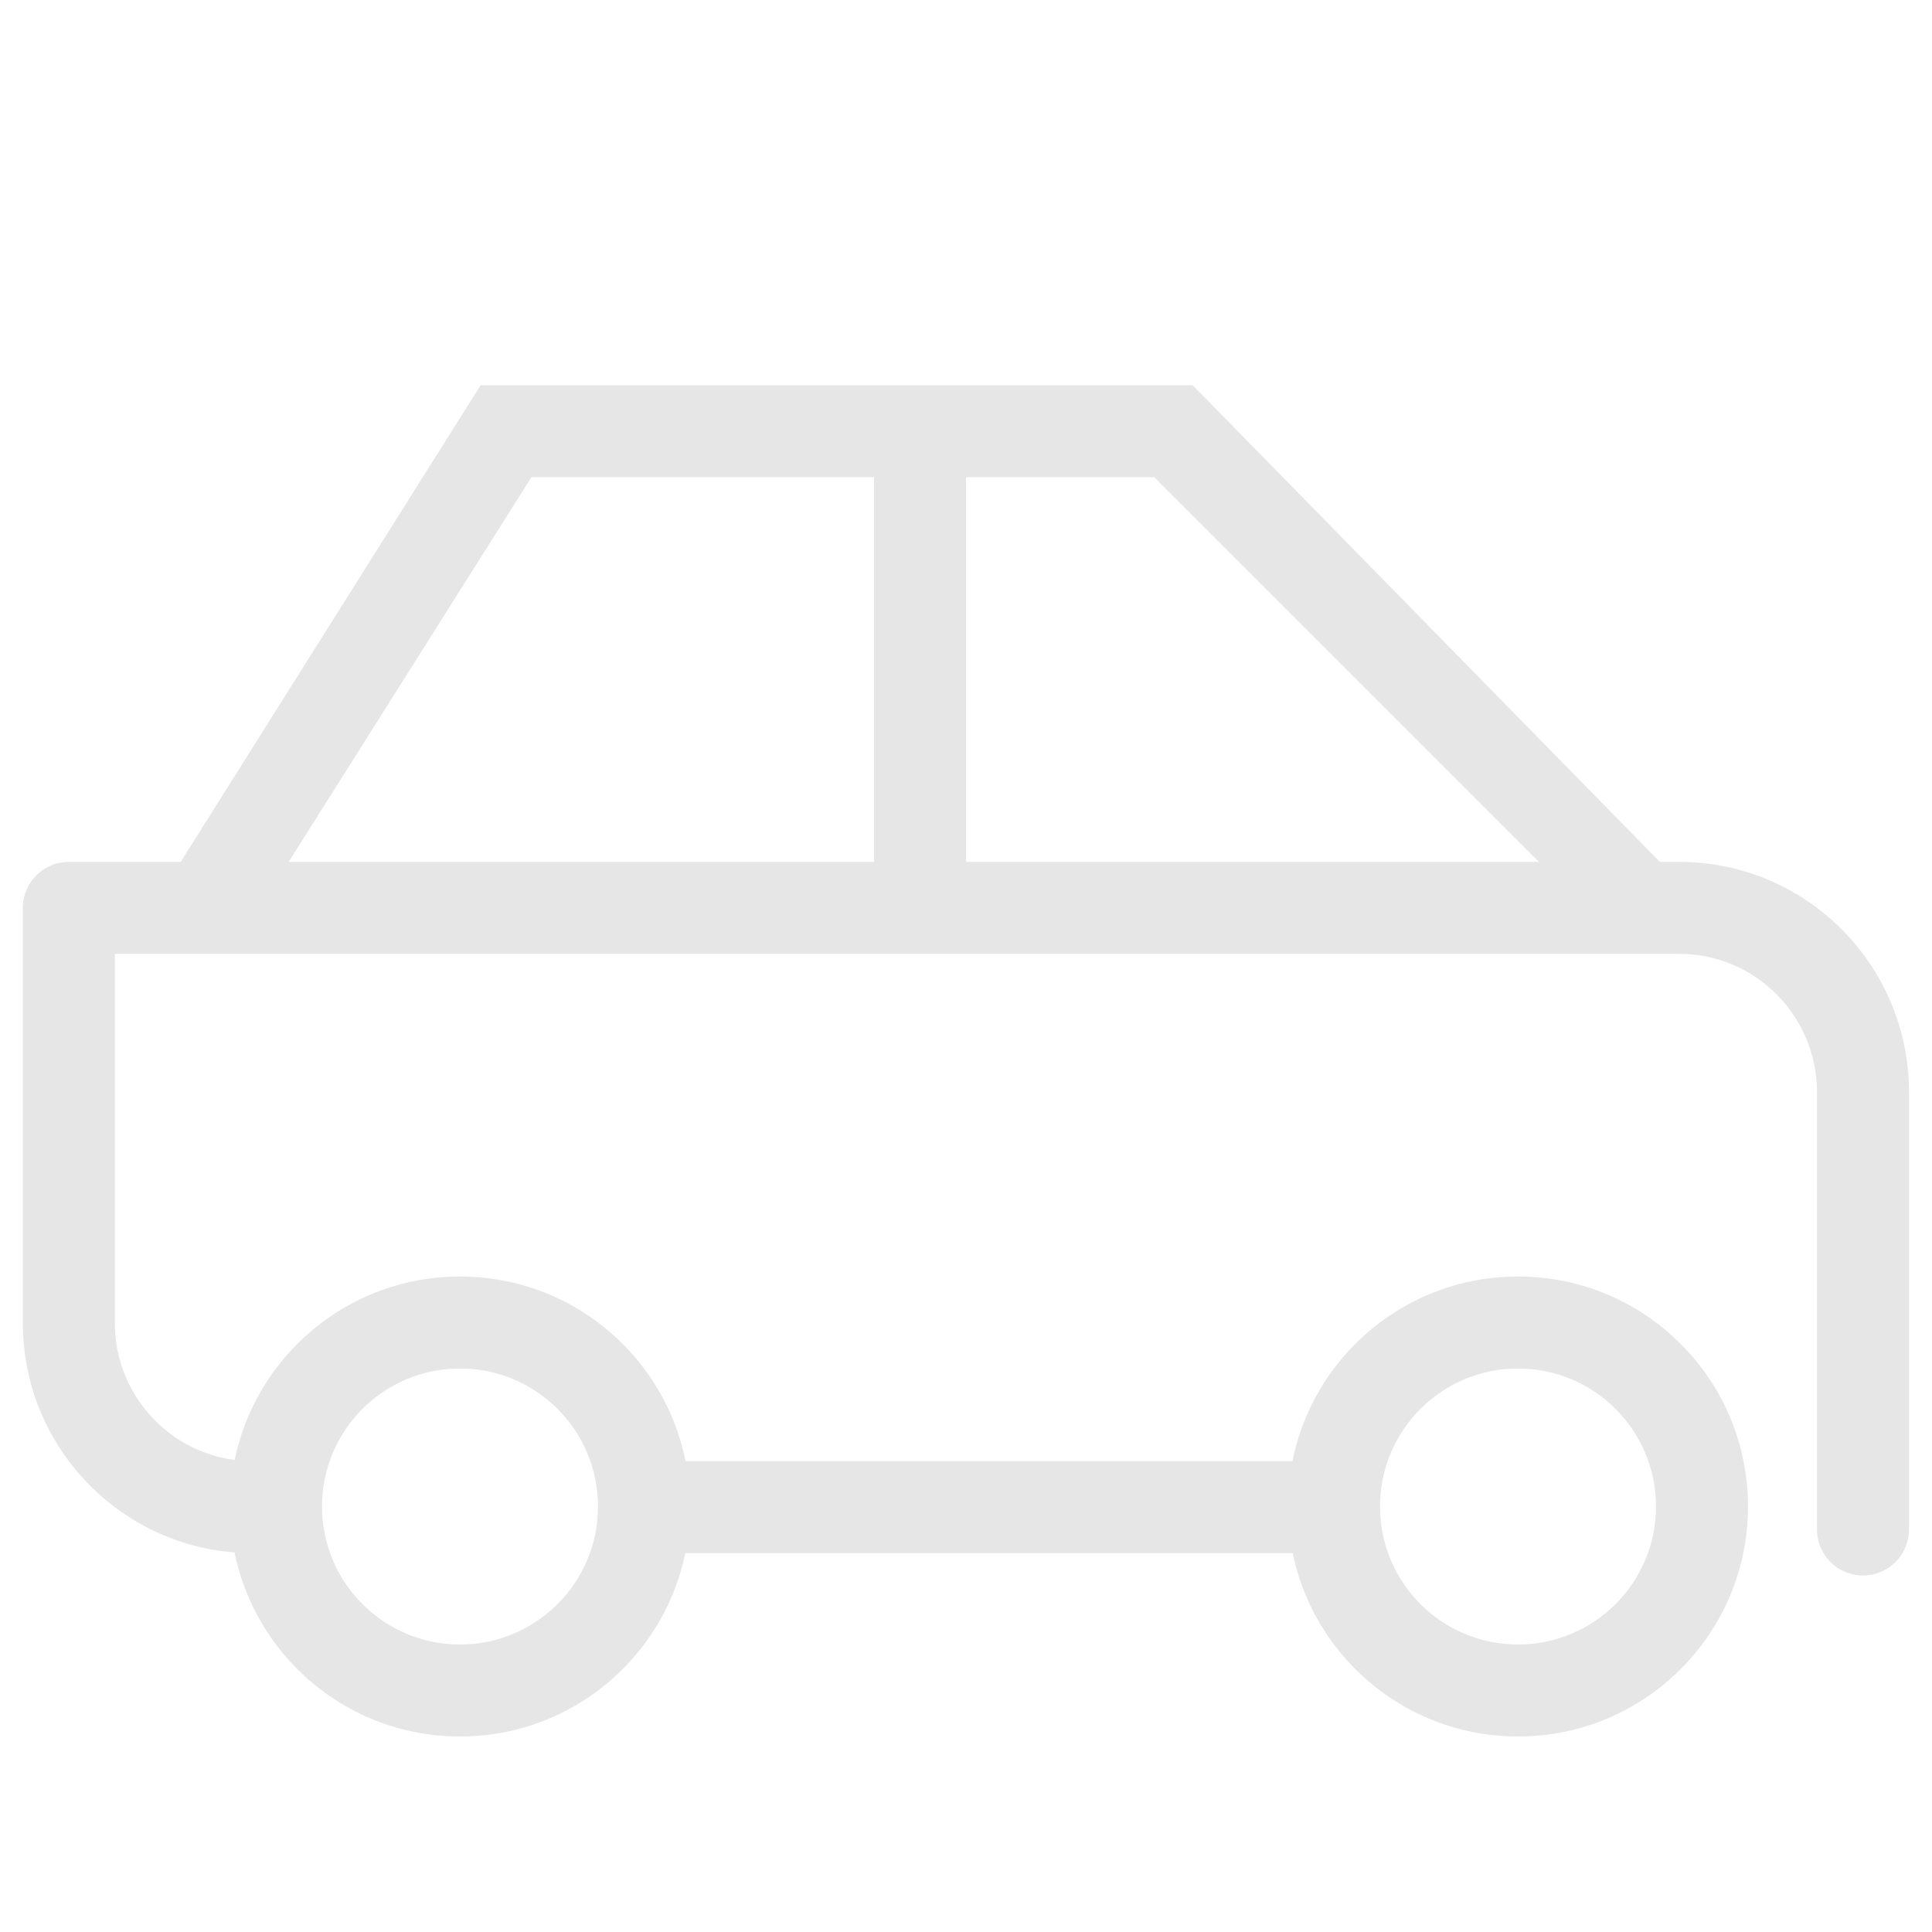 <?xml version="1.0" standalone="no"?><!DOCTYPE svg PUBLIC "-//W3C//DTD SVG 1.1//EN" "http://www.w3.org/Graphics/SVG/1.1/DTD/svg11.dtd"><svg class="icon" width="200px" height="200.00px" viewBox="0 0 1024 1024" version="1.1" xmlns="http://www.w3.org/2000/svg"><path fill="#e6e6e6" d="M243.81 920.381C311.136 920.381 365.714 865.802 365.714 798.476 365.714 731.15 311.136 676.571 243.81 676.571 176.483 676.571 121.905 731.15 121.905 798.476 121.905 865.802 176.483 920.381 243.81 920.381L243.81 920.381ZM243.81 871.619C203.414 871.619 170.667 838.872 170.667 798.476 170.667 758.081 203.414 725.333 243.81 725.333 284.205 725.333 316.952 758.081 316.952 798.476 316.952 838.872 284.205 871.619 243.81 871.619L243.81 871.619Z"  /><path fill="#e6e6e6" d="M804.571 920.381C871.898 920.381 926.476 865.802 926.476 798.476 926.476 731.15 871.898 676.571 804.571 676.571 737.245 676.571 682.667 731.15 682.667 798.476 682.667 865.802 737.245 920.381 804.571 920.381L804.571 920.381ZM804.571 871.619C764.176 871.619 731.429 838.872 731.429 798.476 731.429 758.081 764.176 725.333 804.571 725.333 844.967 725.333 877.714 758.081 877.714 798.476 877.714 838.872 844.967 871.619 804.571 871.619L804.571 871.619Z"  /><path fill="#e6e6e6" d="M1011.81 810.667 1011.81 578.894C1011.81 511.523 957.297 456.822 890.13 456.822L36.489 456.822C23.024 456.822 12.108 467.738 12.108 481.203L12.108 701.322C12.108 768.564 66.731 823.2 133.826 823.2 147.292 823.2 158.207 812.284 158.207 798.819 158.207 785.353 147.292 774.438 133.826 774.438 93.664 774.438 60.87 741.636 60.87 701.322L60.87 481.203 36.489 505.584 890.13 505.584C930.329 505.584 963.048 538.416 963.048 578.894L963.048 810.667C963.048 824.132 973.963 835.048 987.429 835.048 1000.894 835.048 1011.81 824.132 1011.81 810.667L1011.81 810.667ZM359.909 823.2 694.775 823.2C708.24 823.2 719.156 812.284 719.156 798.819 719.156 785.353 708.24 774.438 694.775 774.438L359.909 774.438C346.444 774.438 335.528 785.353 335.528 798.819 335.528 812.284 346.444 823.2 359.909 823.2L359.909 823.2Z"  /><path fill="#e6e6e6" d="M288.81 241.582 268.19 252.952 621.924 252.952 604.684 245.811 836.514 477.641 896 473.411 639.164 211.331 632.023 204.19 621.924 204.19 268.19 204.19 254.746 204.19 247.571 215.561 85.333 473.411 142.524 473.411 288.81 241.582Z"  /><path fill="#e6e6e6" d="M463.238 228.571 463.238 472.686 512 472.686 512 228.571 463.238 228.571 463.238 228.571Z"  /></svg>